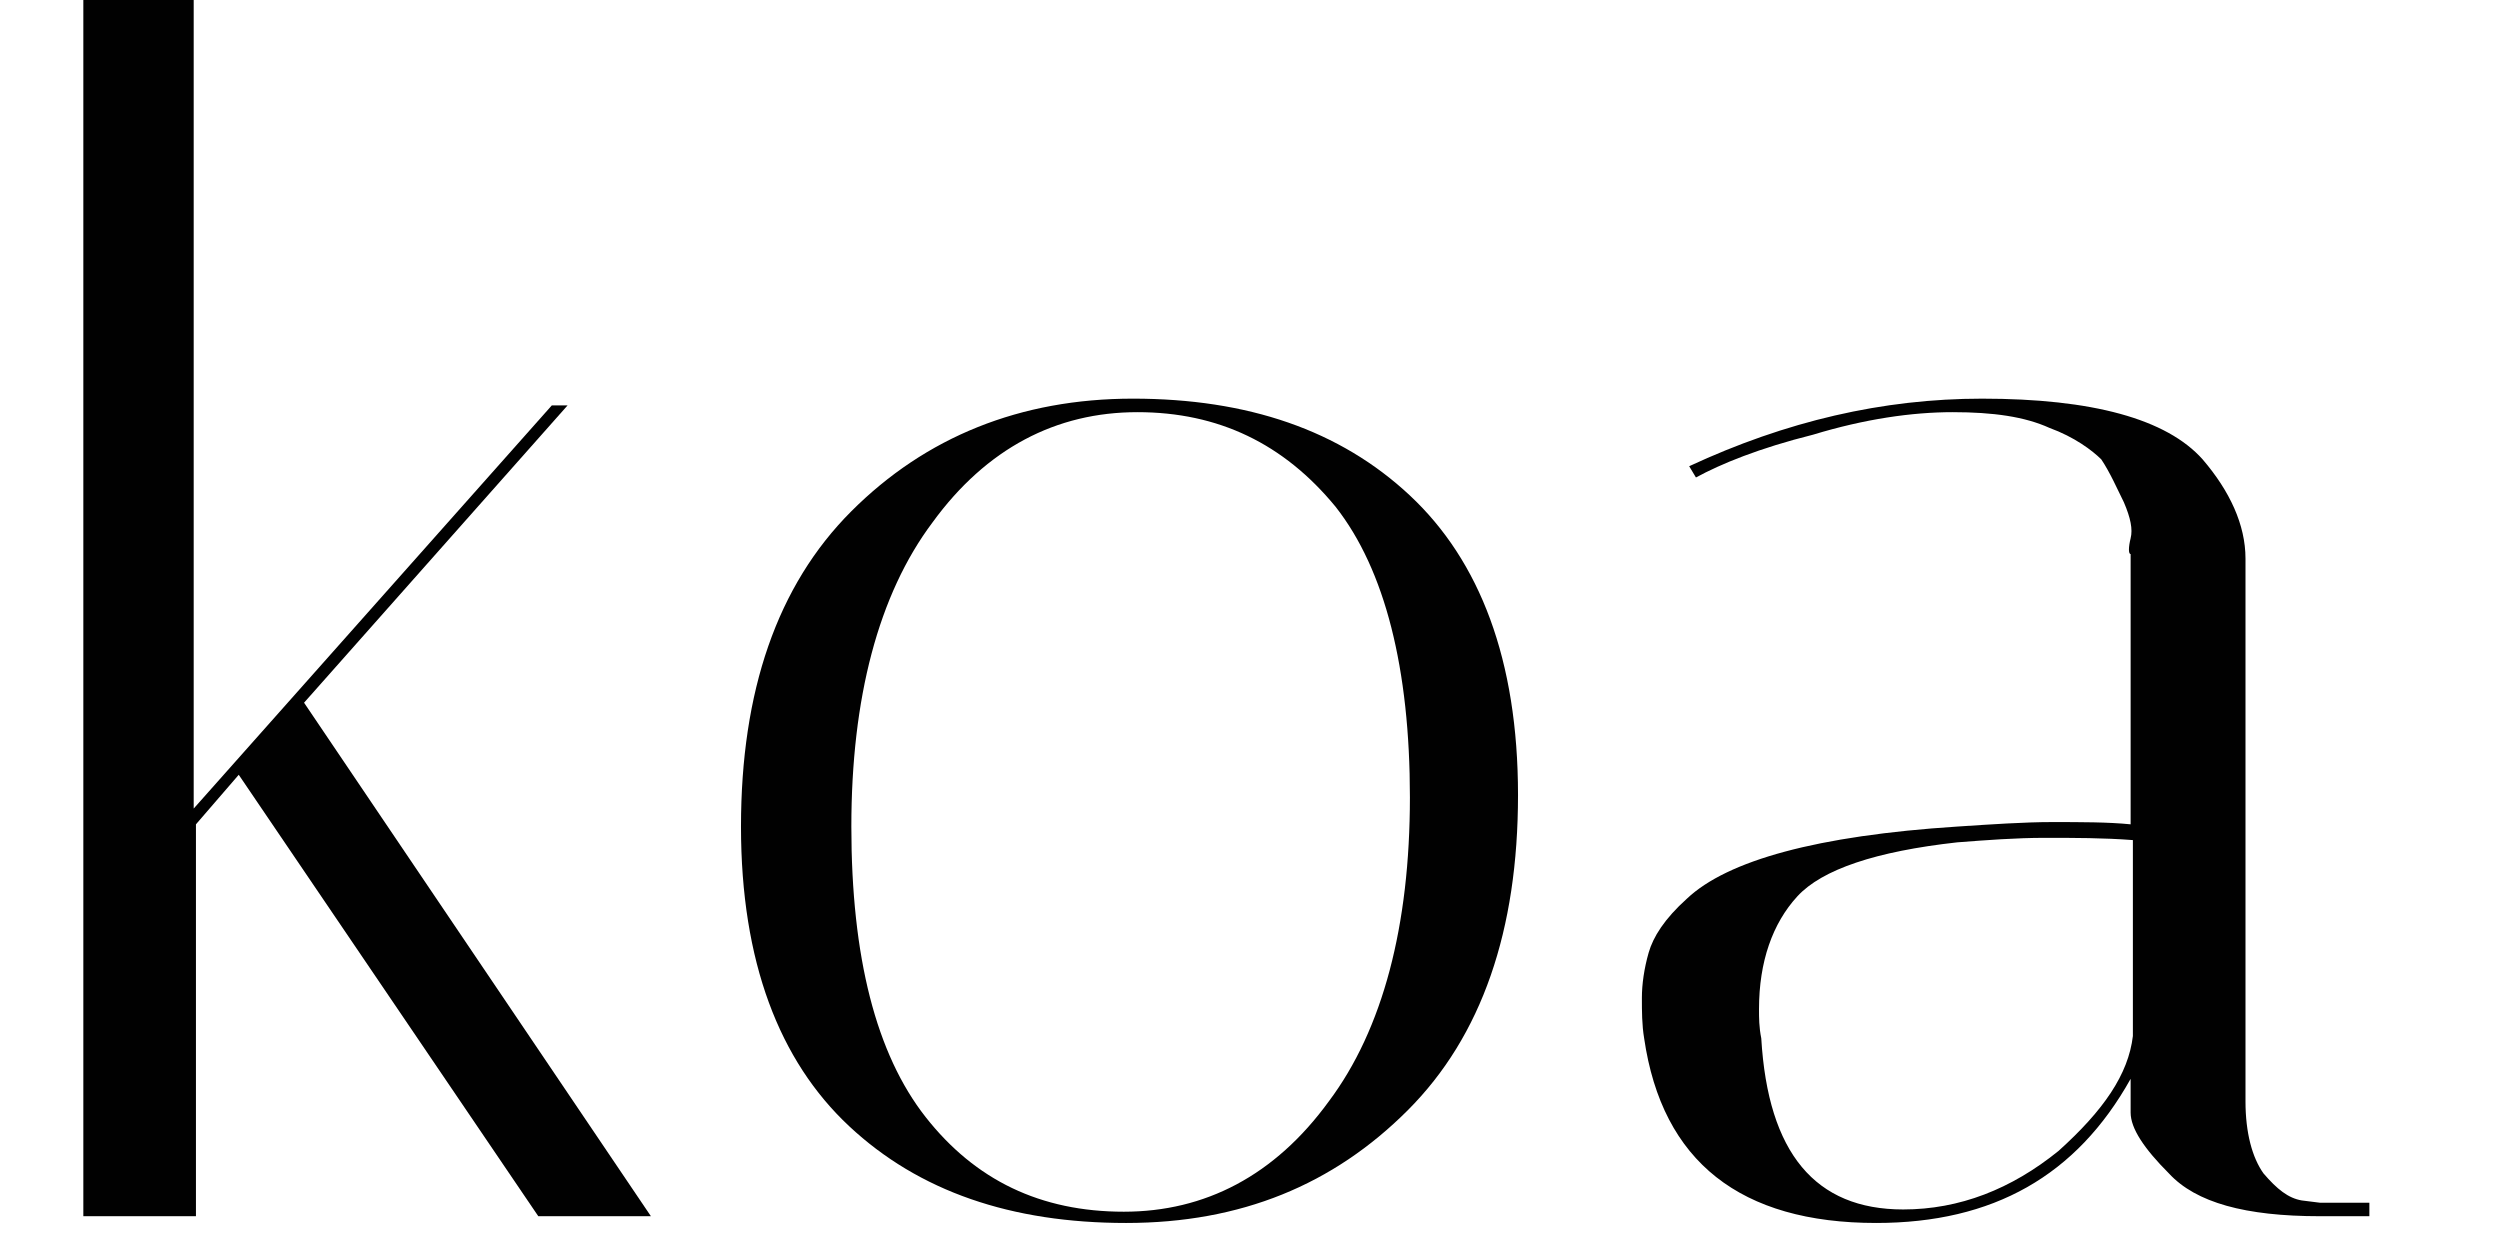 <?xml version="1.0" encoding="utf-8"?>
<!-- Generator: Adobe Illustrator 19.1.0, SVG Export Plug-In . SVG Version: 6.00 Build 0)  -->
<svg version="1.1" id="Layer_1" xmlns:sketch="http://www.bohemiancoding.com/sketch/ns"
	 xmlns="http://www.w3.org/2000/svg" xmlns:xlink="http://www.w3.org/1999/xlink" x="0px" y="0px" viewBox="-260 368 111 55"
	 style="enable-background:new -260 368 111 55;" xml:space="preserve">
<style type="text/css">
	.st0{fill:none;}
	.st1{enable-background:new    ;}
	.st2{fill:#010101;}
</style>
<title>Group</title>
<desc>Created with Sketch.</desc>
<rect x="-260" y="368.1" class="st0" width="111" height="54.9"/>
<g class="st1">
	<path class="st2" d="M-251.4,368v35.9l15.9-17.9h0.7l-11.7,13.2l15.4,22.8h-5l-13.3-19.6l-1.9,2.2V422h-5v-54H-251.4z"/>
	<path class="st2" d="M-210,422.3c-5.1,0-9.2-1.4-12.3-4.3c-3.1-2.9-4.8-7.3-4.8-13.3s1.6-10.7,4.9-14c3.3-3.3,7.5-5,12.5-5
		c5.1,0,9.2,1.4,12.3,4.3c3.1,2.9,4.8,7.3,4.8,13.3s-1.6,10.7-4.9,14C-200.8,420.6-204.9,422.3-210,422.3z M-209.5,386.3
		c-3.6,0-6.7,1.6-9.1,4.9c-2.4,3.2-3.6,7.8-3.6,13.5c0,5.8,1.1,10.1,3.3,12.9c2.2,2.8,5.1,4.2,8.8,4.2c3.6,0,6.7-1.6,9.1-4.9
		c2.4-3.2,3.6-7.8,3.6-13.5c0-5.7-1.1-10.1-3.3-12.9C-203,387.7-205.9,386.3-209.5,386.3z"/>
	<path class="st2" d="M-157,422c-3.3,0-5.5-0.6-6.7-1.9c-1.1-1.1-1.7-2-1.7-2.7v-1.5c-2.4,4.3-6.1,6.4-11.3,6.4
		c-6,0-9.5-2.7-10.3-8.2c-0.1-0.6-0.1-1.2-0.1-1.8c0-0.6,0.1-1.3,0.3-2c0.2-0.7,0.7-1.5,1.7-2.4c1.8-1.7,5.8-2.8,12-3.2
		c1.5-0.1,3-0.2,4.2-0.2c1.3,0,2.5,0,3.5,0.1v-12c-0.1,0-0.1-0.3,0-0.7c0.1-0.4,0-0.9-0.3-1.6c-0.3-0.6-0.6-1.3-1-1.9
		c-0.4-0.4-1.2-1-2.3-1.4c-1.1-0.5-2.5-0.7-4.3-0.7s-3.9,0.3-6.2,1c-2.4,0.6-4.1,1.3-5.2,1.9l-0.3-0.5c4.3-2,8.6-3,13-3
		c4.9,0,8.2,0.9,9.8,2.7c1.2,1.4,1.9,2.9,1.9,4.4v24.1c0,1.4,0.3,2.5,0.8,3.2c0.6,0.7,1.1,1.1,1.7,1.2l0.8,0.1h2.2v0.6H-157z
		 M-175.5,421.7c2.5,0,4.8-0.9,6.9-2.6c2-1.8,3.1-3.4,3.3-5.1v-8.7c-1.3-0.1-2.6-0.1-3.9-0.1s-2.6,0.1-3.9,0.2
		c-3.6,0.4-6,1.2-7.1,2.4c-1.1,1.2-1.7,2.9-1.7,5c0,0.4,0,0.8,0.1,1.3C-181.5,419.2-179.4,421.7-175.5,421.7z"/>
</g>
</svg>
